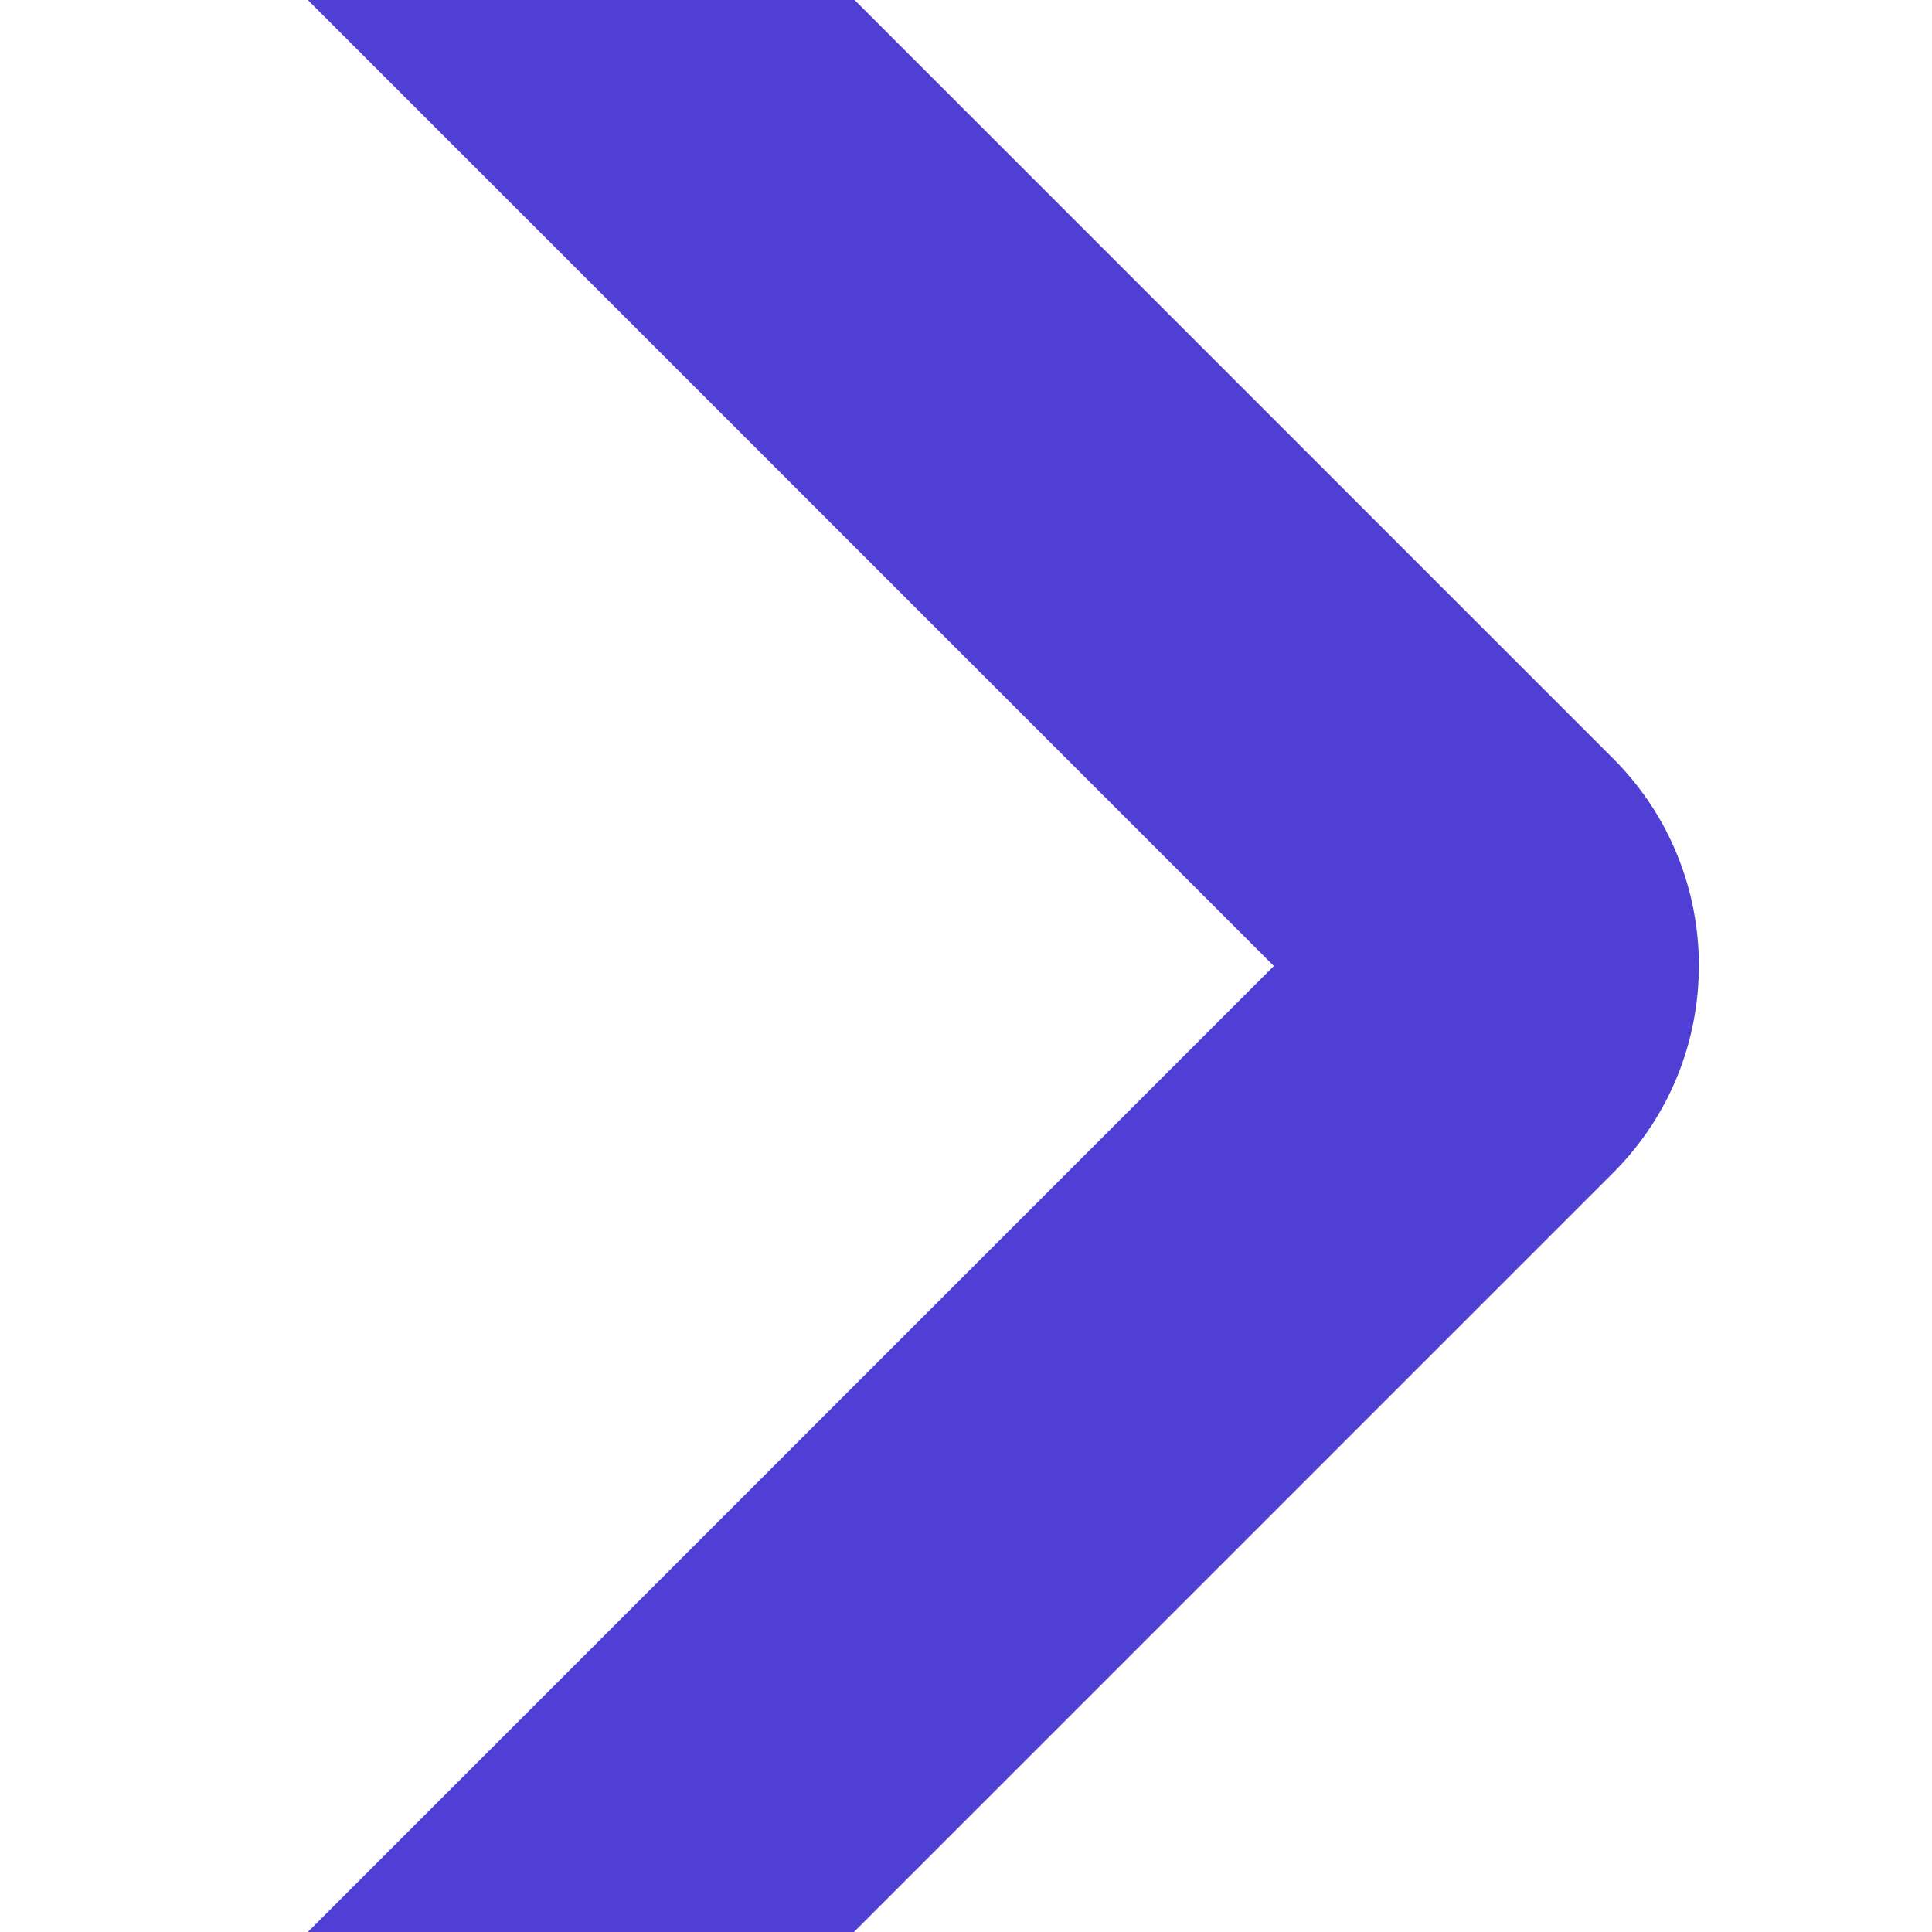 <?xml version="1.0" encoding="UTF-8"?>
<svg id="OBJECTS" xmlns="http://www.w3.org/2000/svg" version="1.1" viewBox="0 0 30 30">
  <!-- Generator: Adobe Illustrator 29.0.0, SVG Export Plug-In . SVG Version: 2.1.0 Build 186)  -->
  <defs>
    <style>
      .st0 {
        fill: #503fd5;
      }
    </style>
  </defs>
  <path class="st0" d="M13.27,0H4.78l15,15-15,15h8.48l11.8-11.8c1.76-1.77,1.76-4.64,0-6.41L13.27,0Z"/>
</svg>